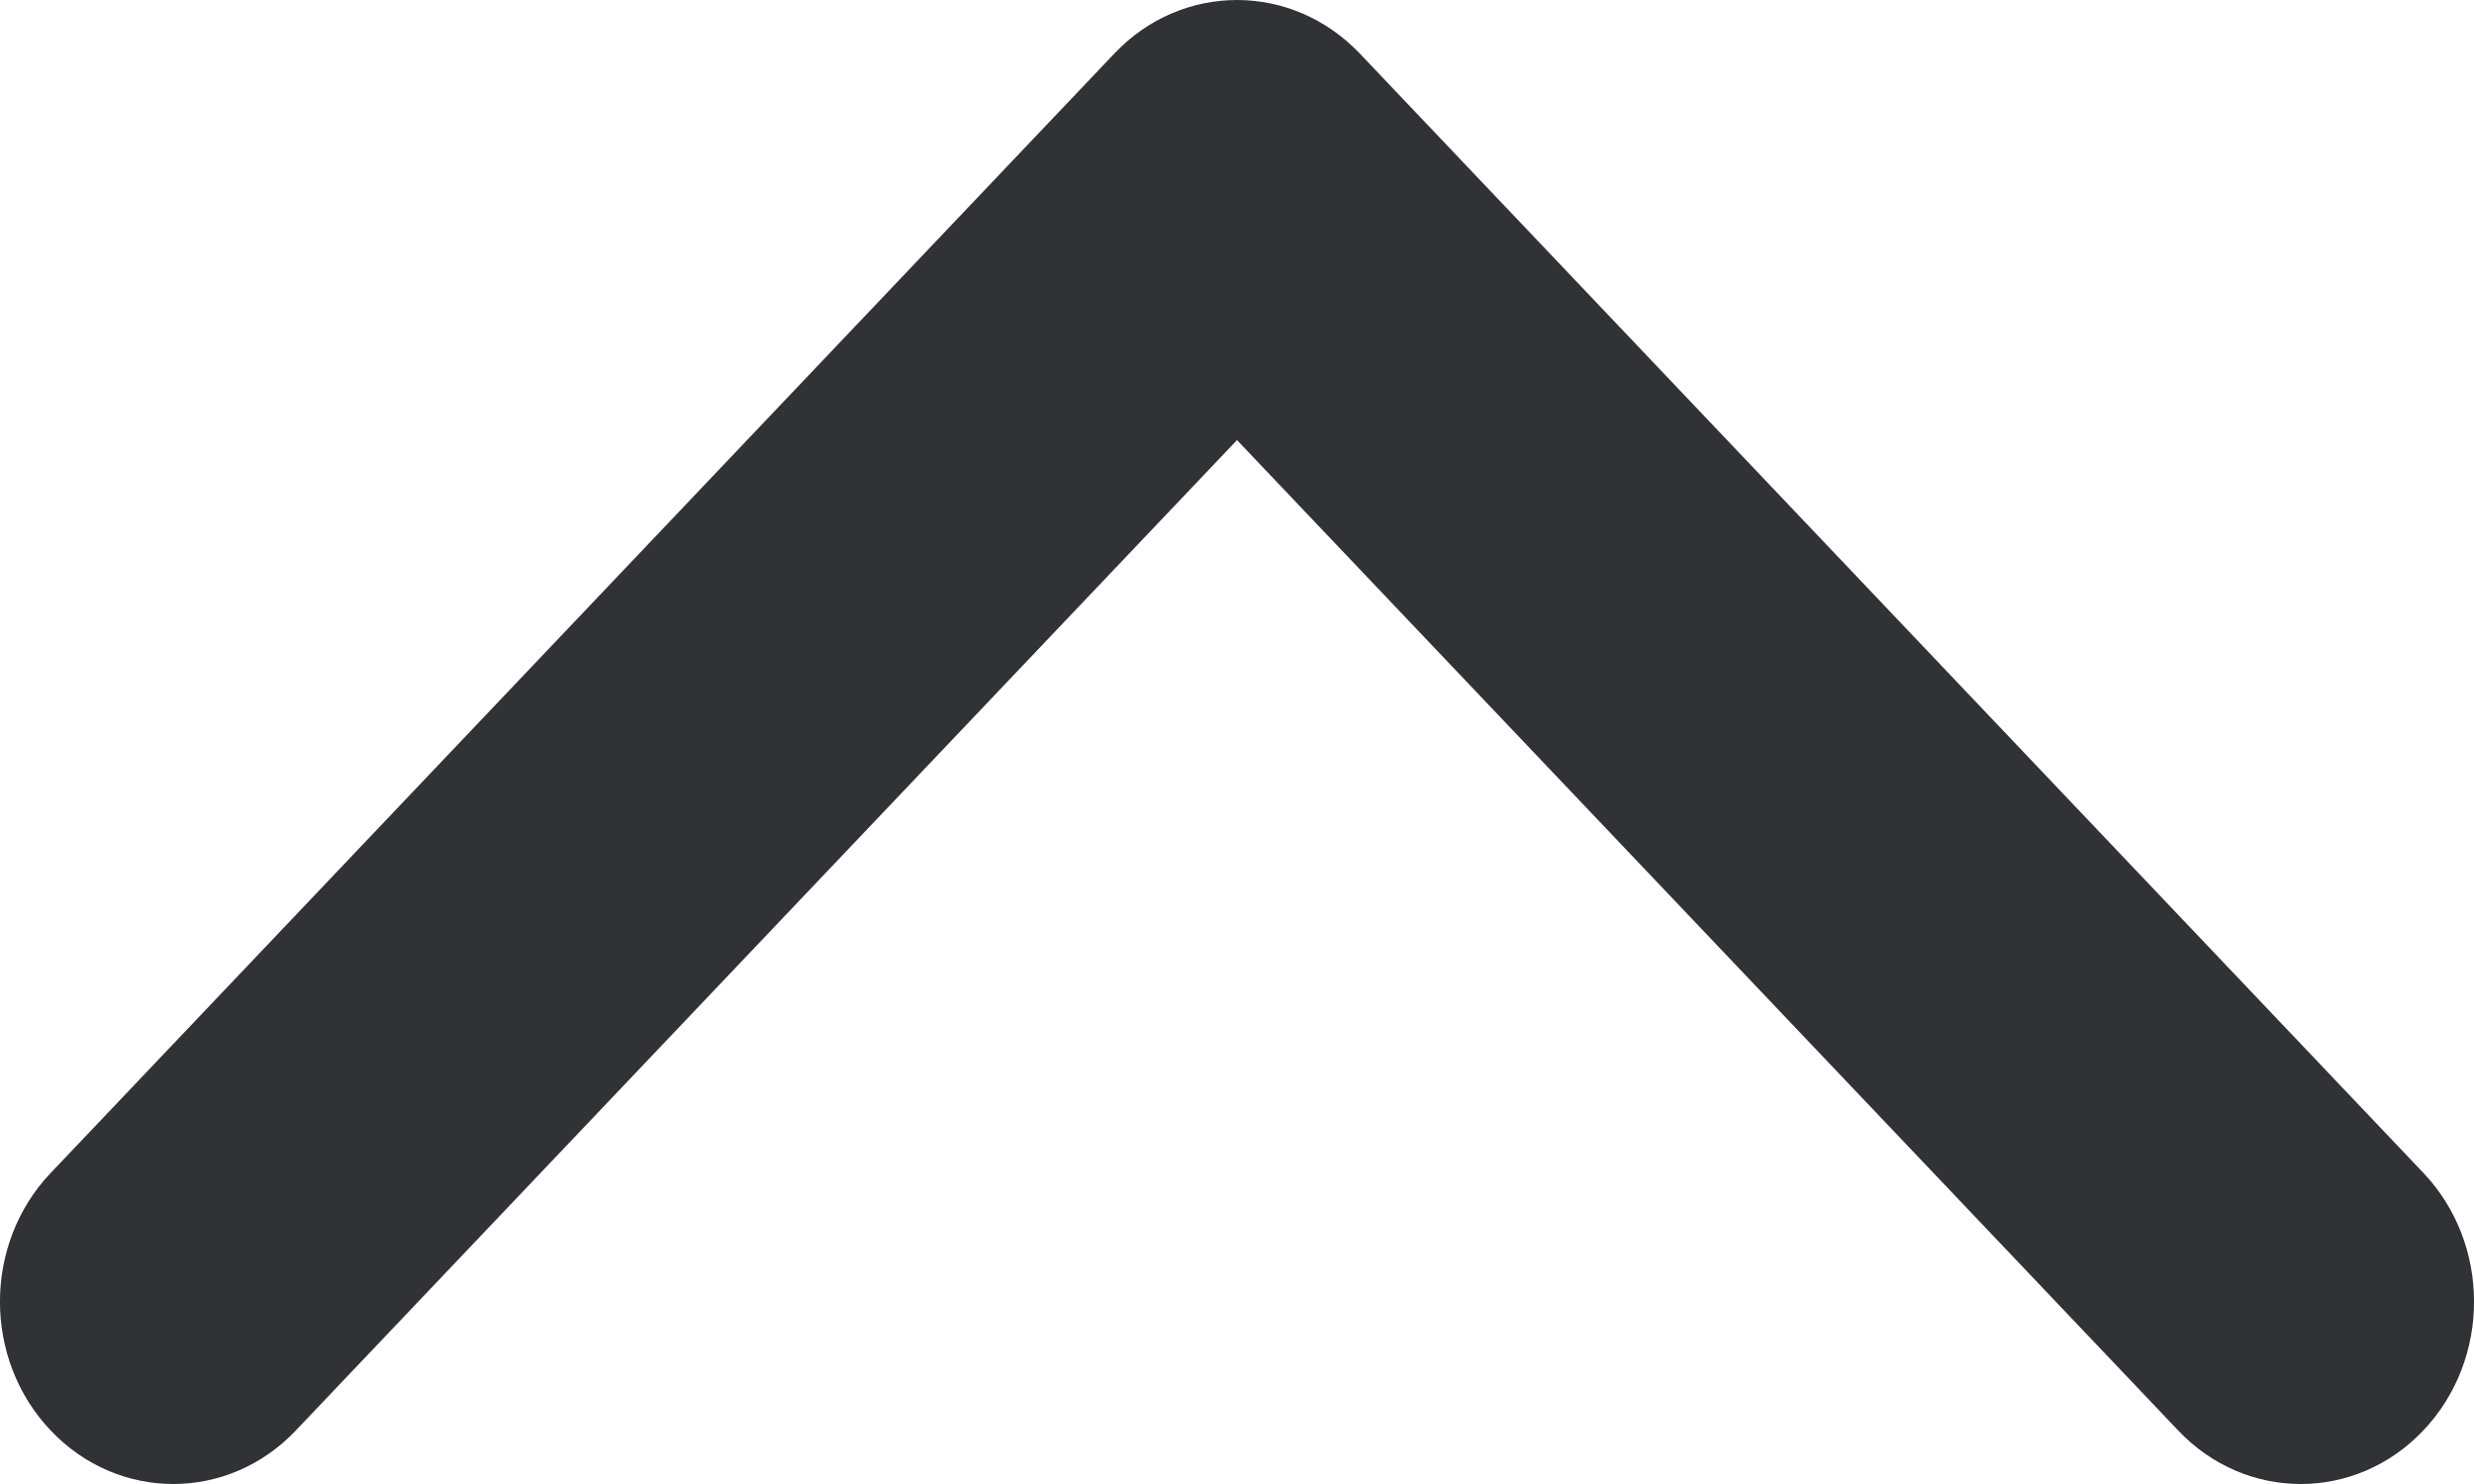 <svg width="15" height="9" viewBox="0 0 15 9" fill="none" xmlns="http://www.w3.org/2000/svg">
<path d="M7.5 0C7.231 0 6.962 0.108 6.757 0.324L0.308 7.113C-0.103 7.544 -0.103 8.245 0.308 8.676C0.718 9.108 1.383 9.108 1.793 8.676L7.5 2.669L13.207 8.676C13.617 9.108 14.282 9.108 14.692 8.676C15.103 8.244 15.103 7.544 14.692 7.112L8.243 0.323C8.037 0.108 7.769 0 7.5 0Z" fill="#313235"/>
</svg>
